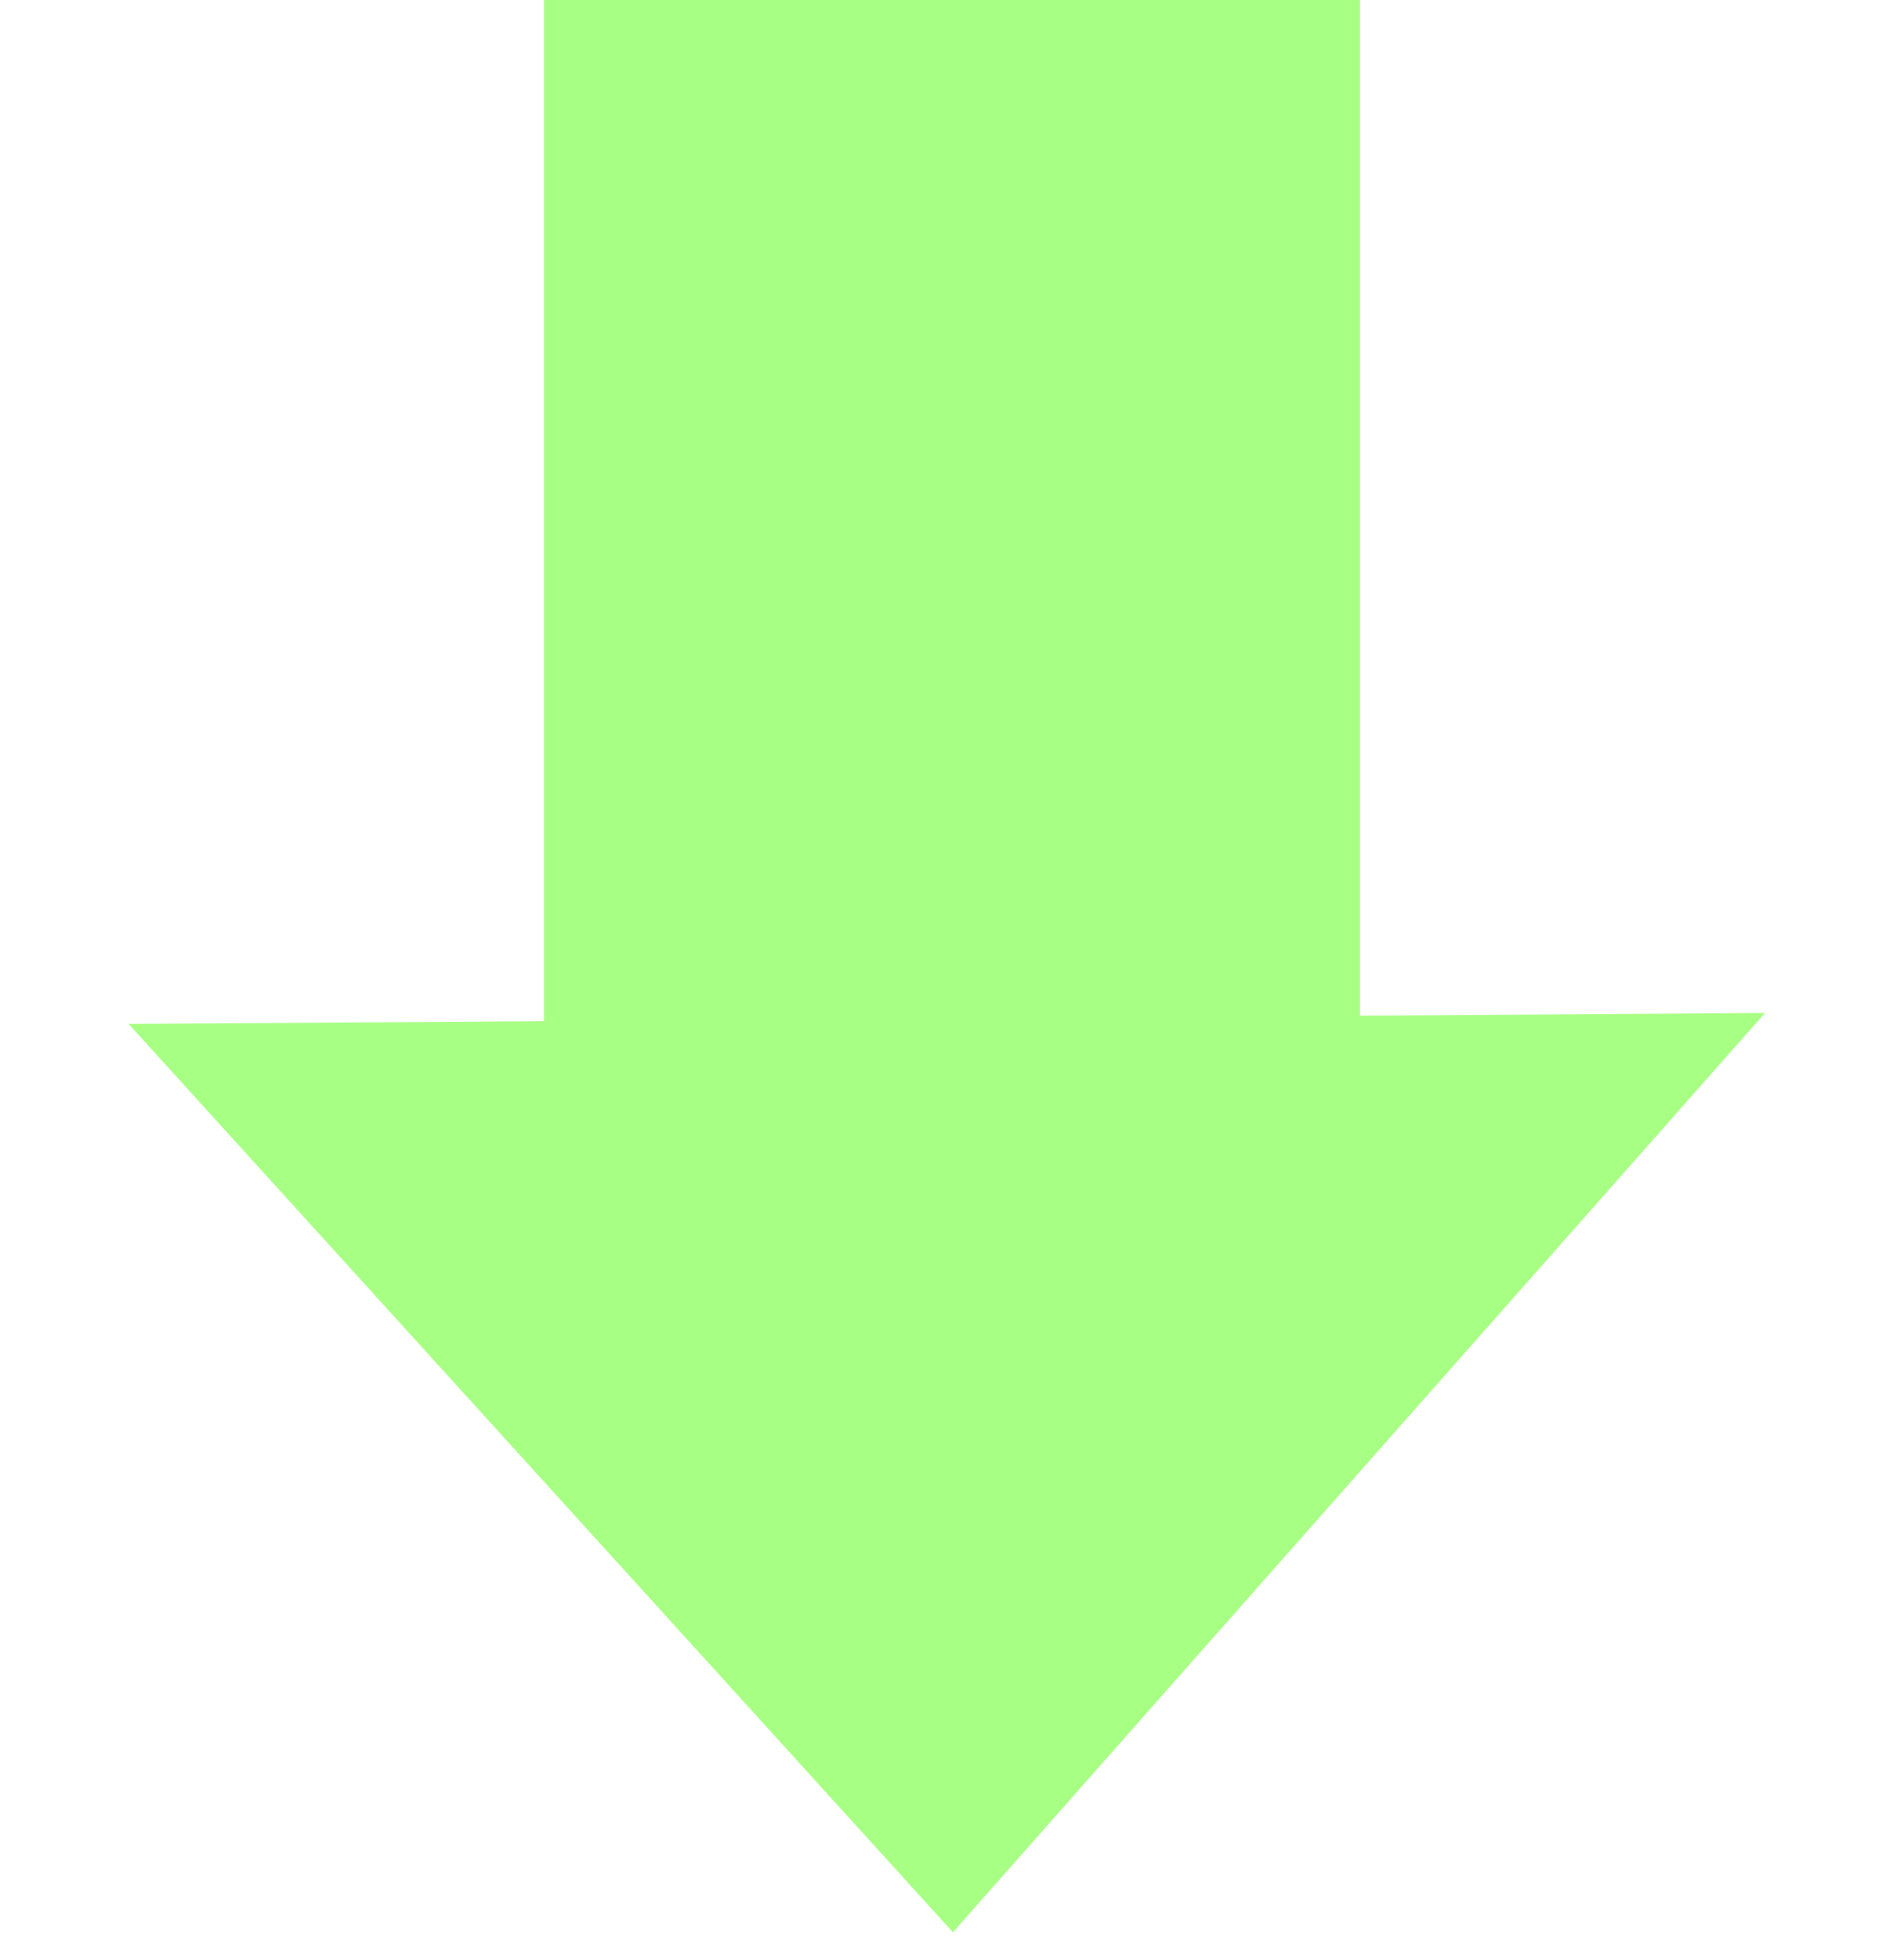 <svg width="70" height="72" viewBox="0 0 70 72" fill="none" xmlns="http://www.w3.org/2000/svg">
<path d="M35.034 71.007L4.728 37.627L64.891 37.225L35.034 71.007Z" fill="#A7FF83"/>
<rect x="20" width="30" height="42" fill="#A7FF83"/>
</svg>
